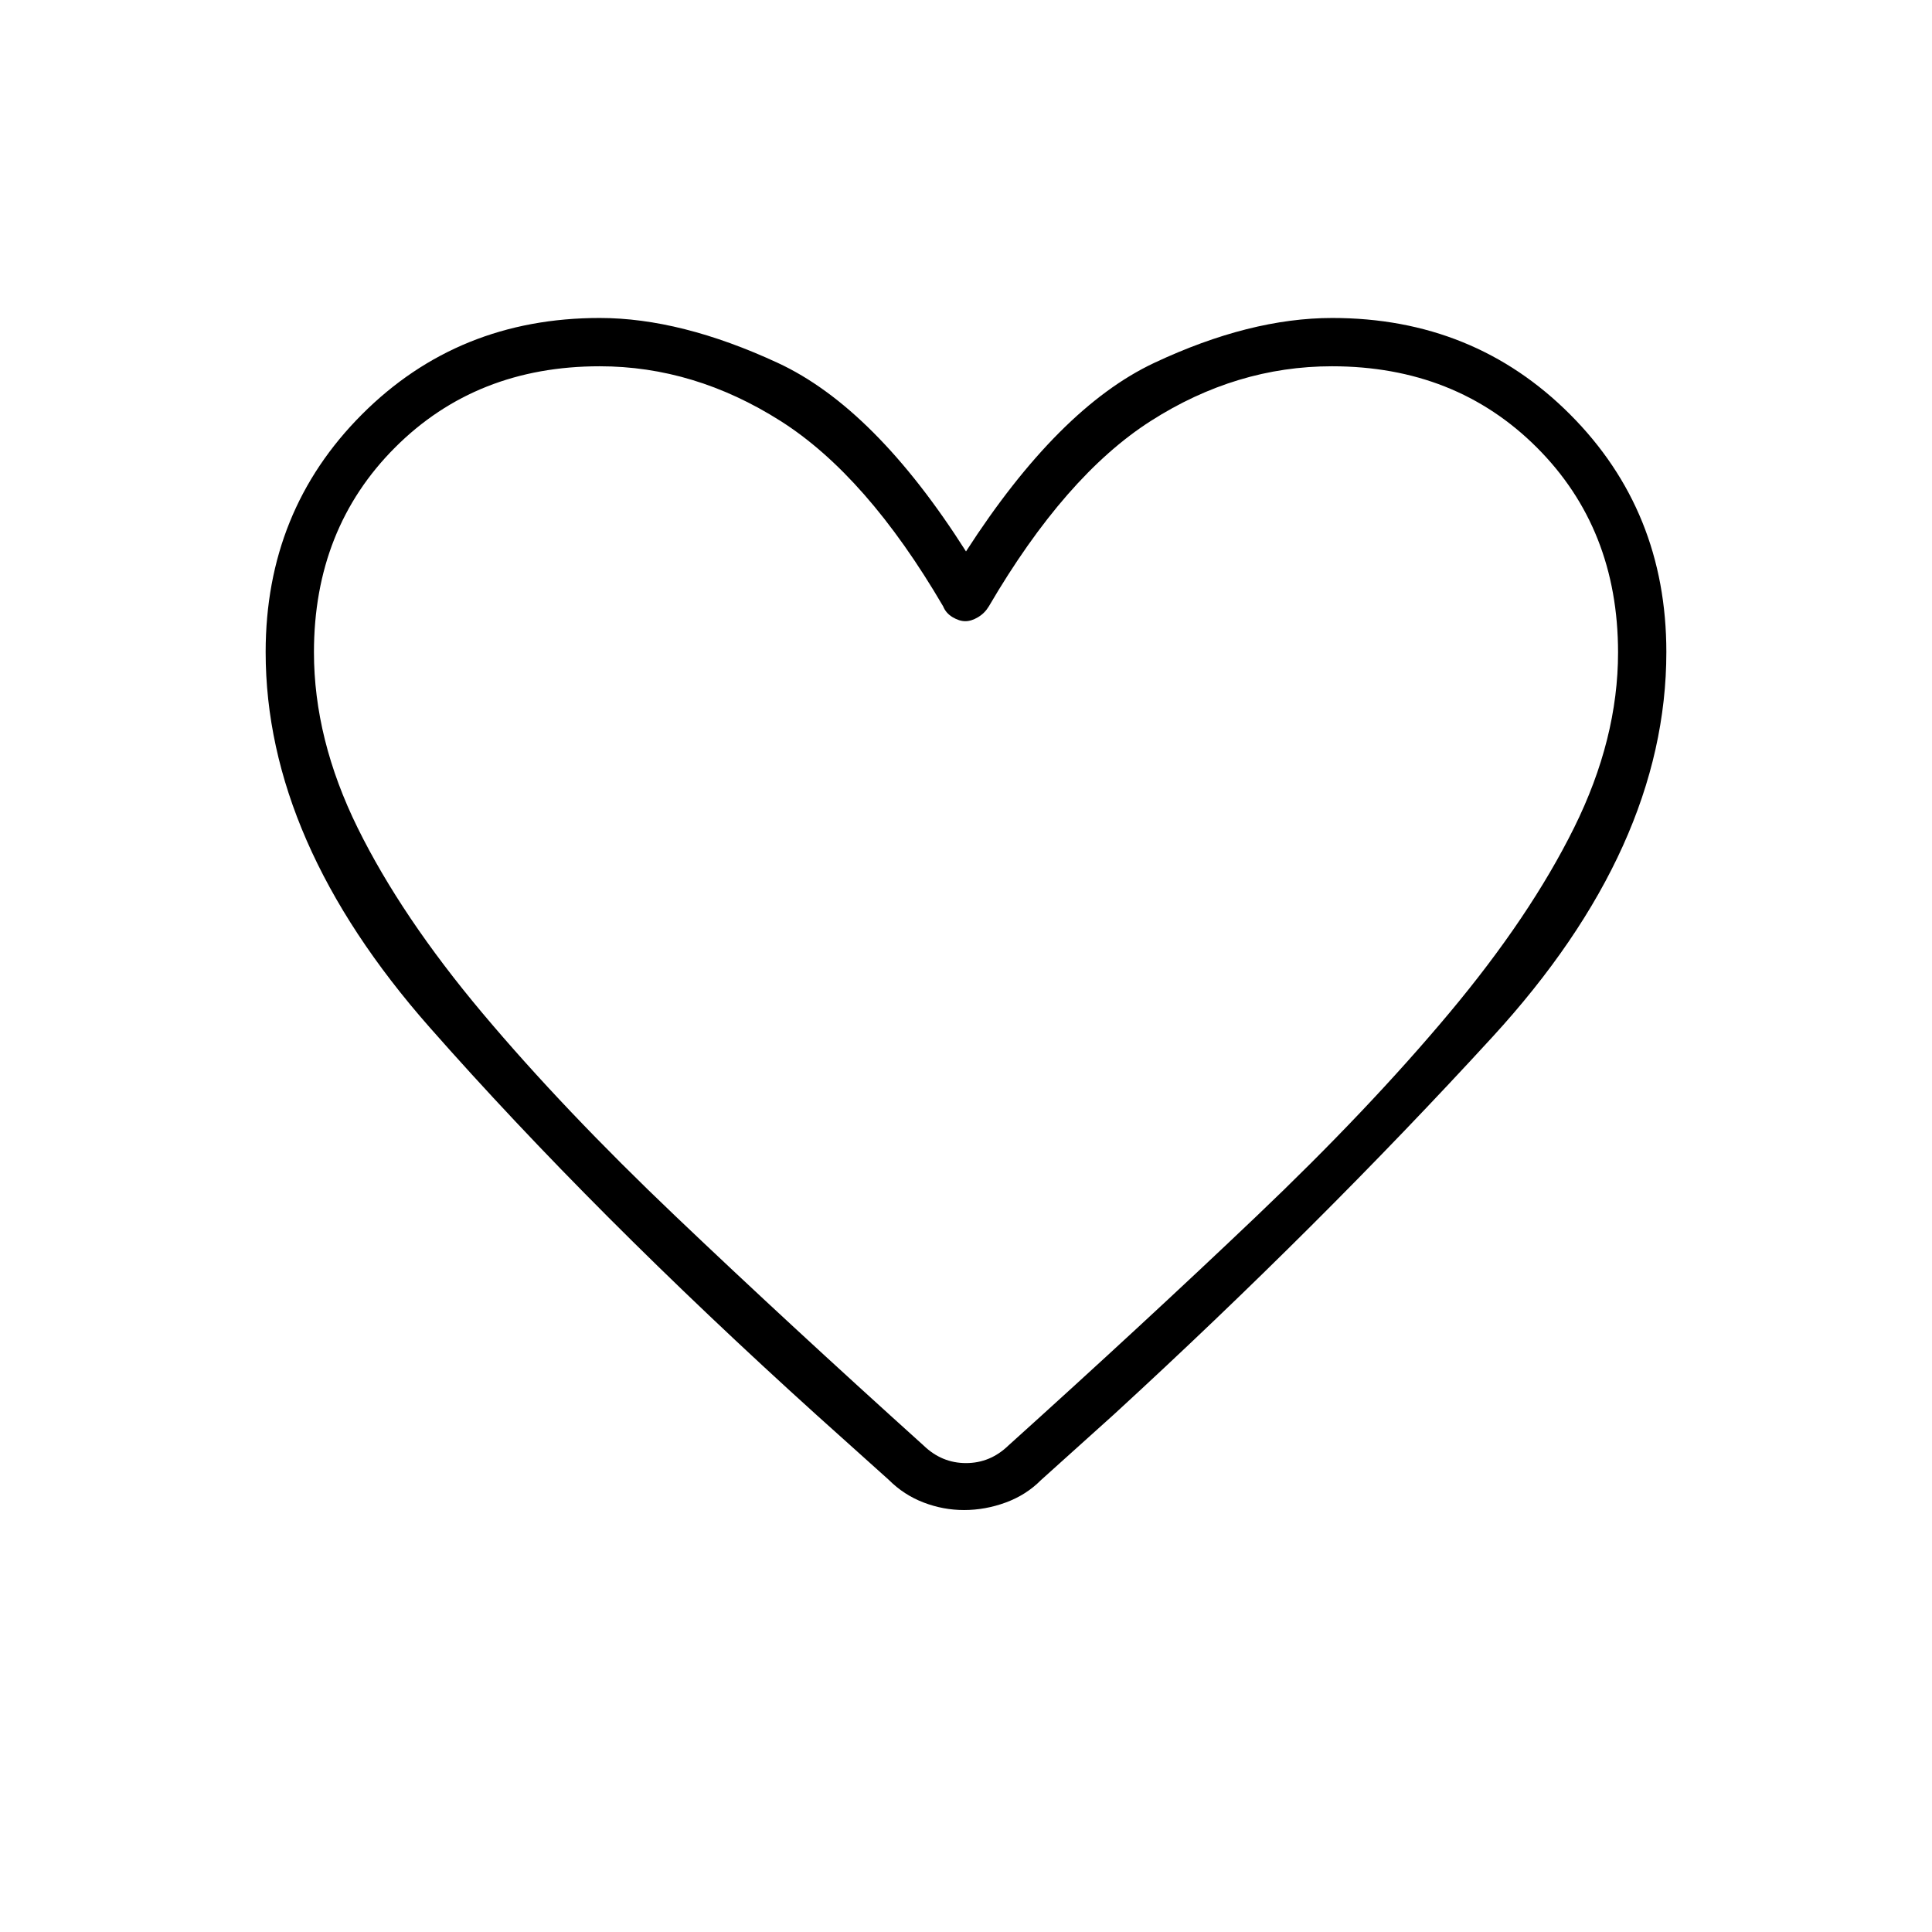 <svg xmlns="http://www.w3.org/2000/svg" height="40" viewBox="0 -960 960 960" width="40"><path d="M479-209.67q-10.32 0-20.11-3.76t-17.26-11.24l-35.63-32Q295-357 213.5-449.5 132-542 132-636q0-70.15 47.83-118.07Q227.67-802 298-802q40.33 0 88.5 22.33Q434.67-757.33 480-686q46-71.33 93.5-93.67Q621-802 662-802q70.33 0 118.17 47.93Q828-706.15 828-636q0 97-86.33 191.17-86.34 94.16-188 187.5l-36.44 32.8q-7.36 7.41-17.53 11.13-10.17 3.73-20.7 3.73Zm-10.33-449q-38-65-80.84-92.16Q345-778 298-778q-61.33 0-101.67 40.33Q156-697.33 156-635.9q0 43.23 21.75 87.34 21.76 44.1 62 92 40.25 47.89 95.92 100.89 55.66 53 123.33 114 9 8.67 21 8.67t21-8.67q67.67-61 123.33-114 55.67-53 95.84-101 40.16-48 62-92.07Q804-592.82 804-635.78q0-61.55-40.38-101.89Q723.23-778 661.83-778q-47.5 0-90 27.17-42.5 27.16-80.5 92.16-2 3.34-5.33 5.34t-6.33 2q-3 0-6.34-2-3.33-2-4.66-5.34ZM480-504.33Z"/></svg>